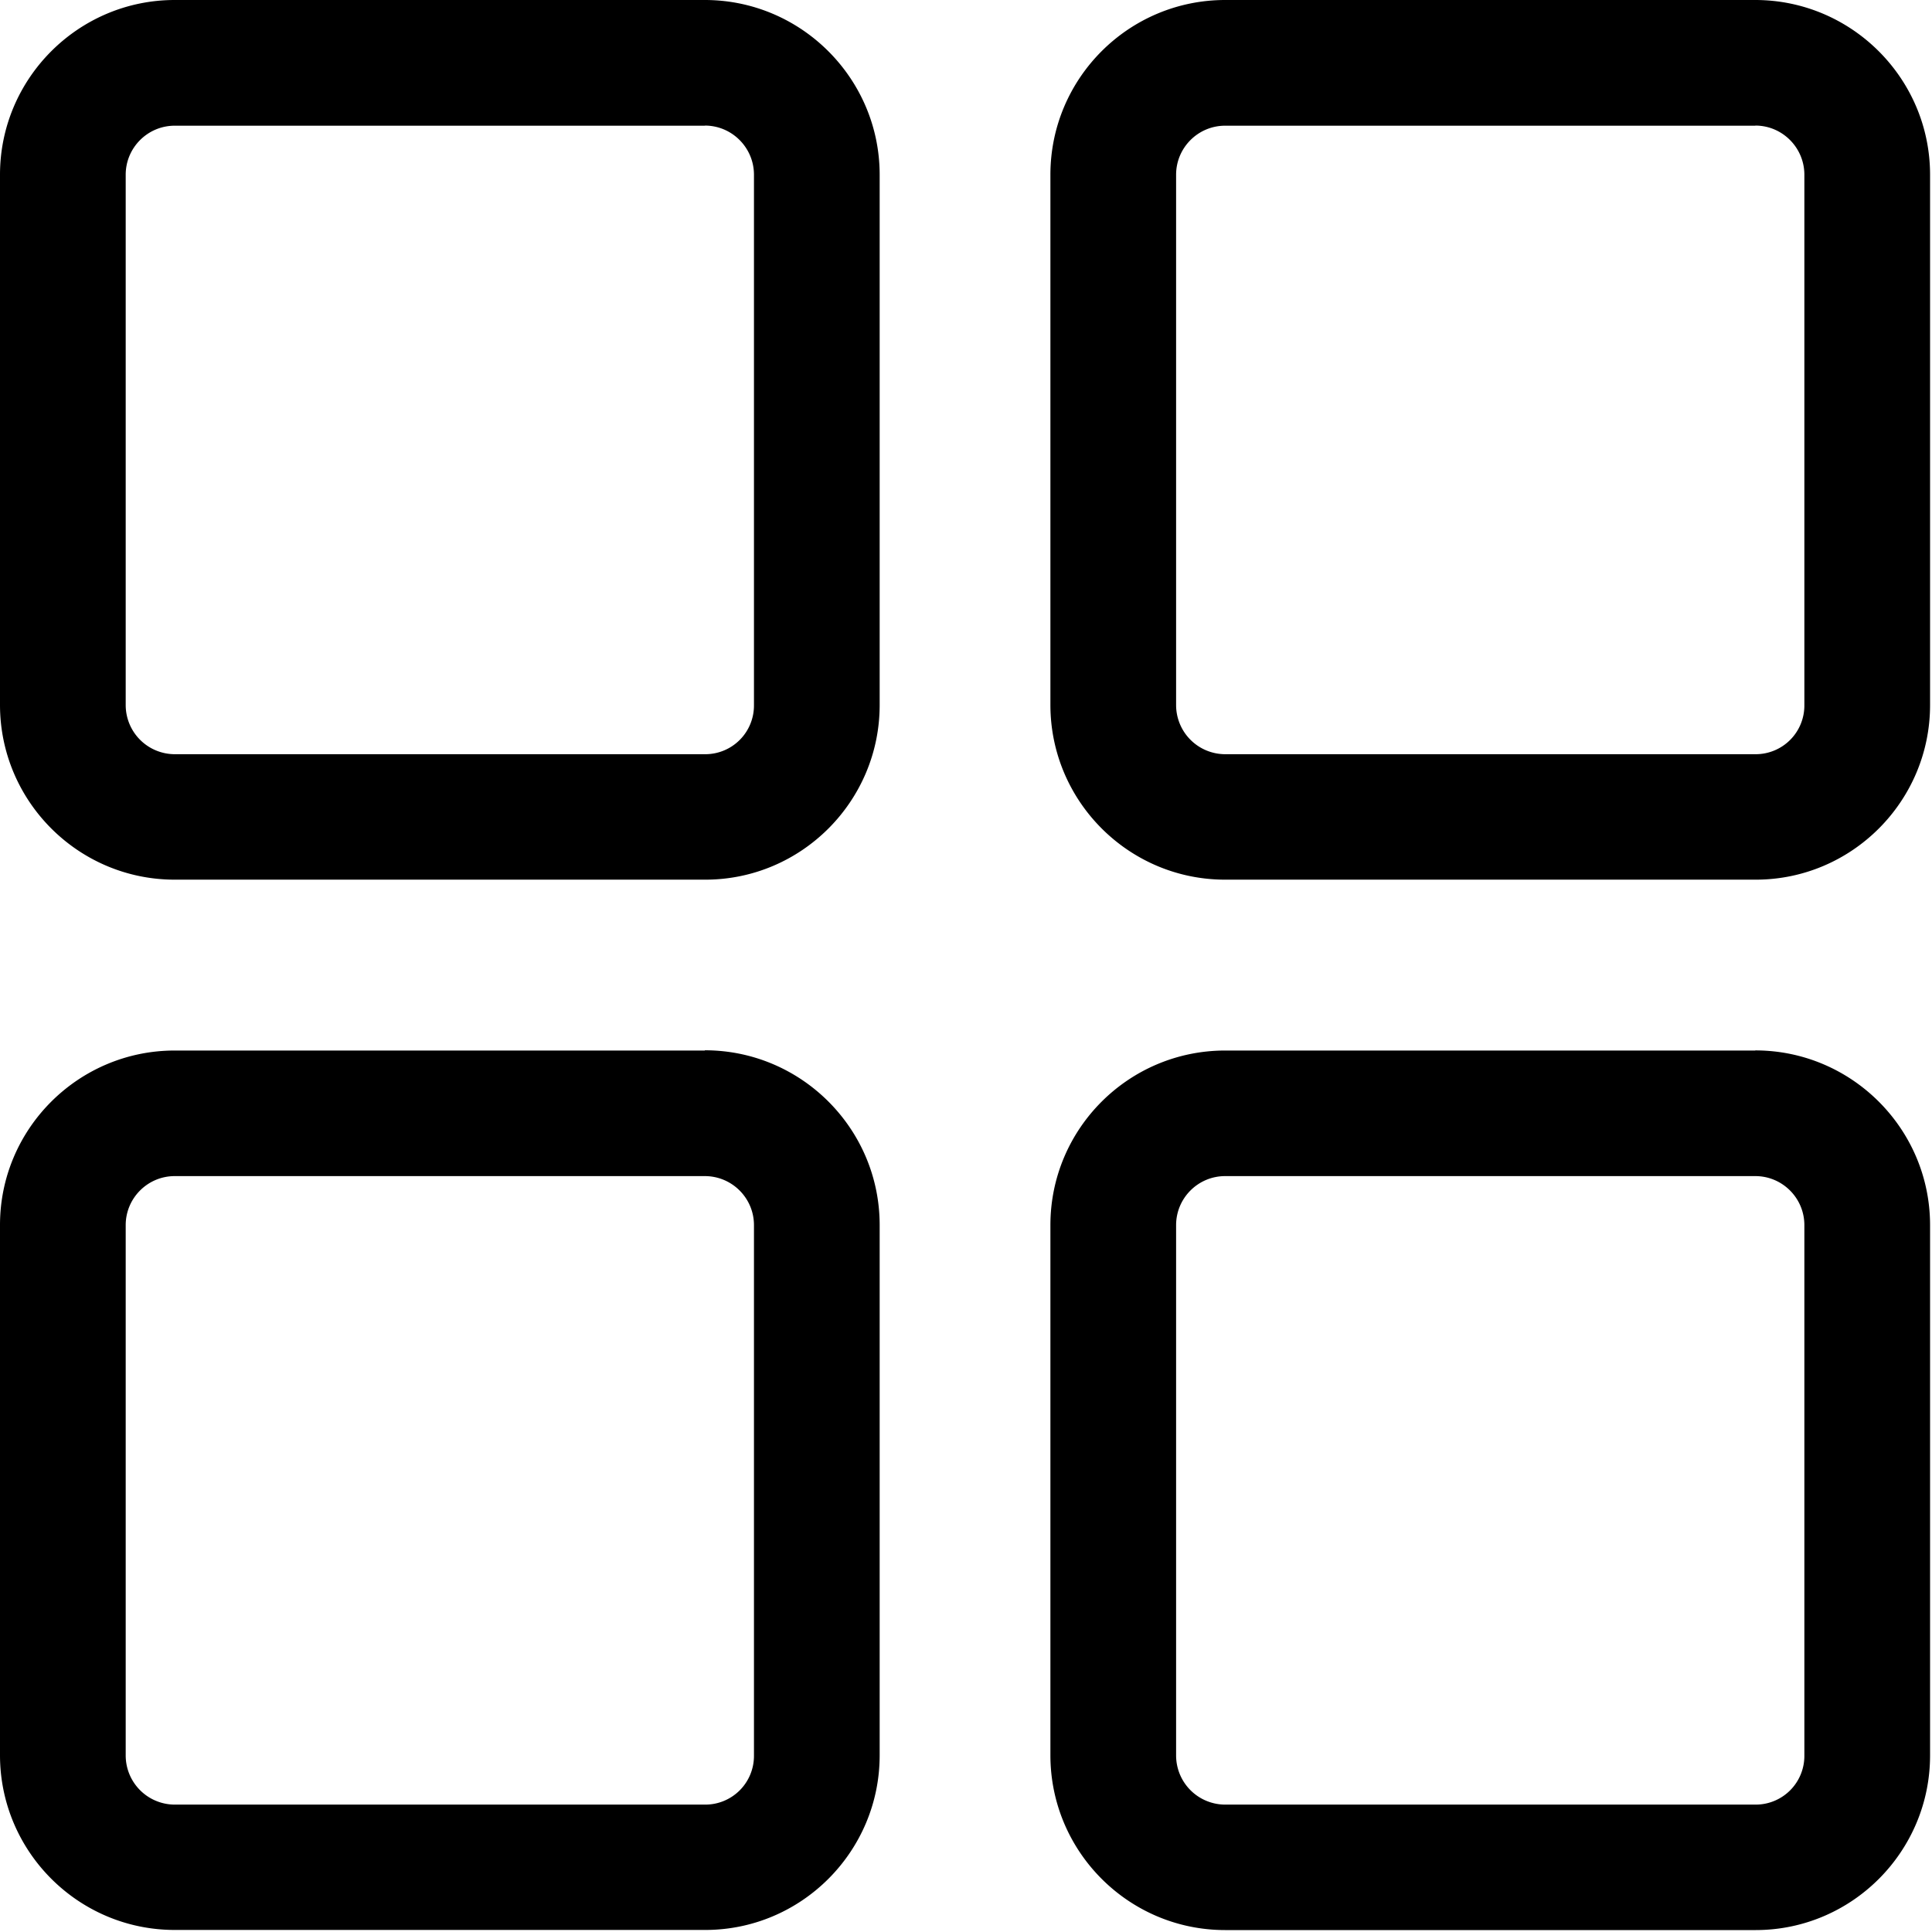 <?xml version="1.0" standalone="no"?><!DOCTYPE svg PUBLIC "-//W3C//DTD SVG 1.1//EN" "http://www.w3.org/Graphics/SVG/1.1/DTD/svg11.dtd"><svg t="1589612493267" class="icon" viewBox="0 0 1024 1024" version="1.1" xmlns="http://www.w3.org/2000/svg" p-id="3230" xmlns:xlink="http://www.w3.org/1999/xlink" width="48" height="48"><defs><style type="text/css"></style></defs><path d="M373.568 623.36c14.4 0 26.048 11.648 26.048 25.984v281.216a25.792 25.792 0 0 1-25.792 25.92H92.608a26.048 26.048 0 0 1-25.984-26.048v-281.088c0-14.336 11.648-25.984 25.984-25.984h280.96z m0-66.56h-280.96C41.6 556.8 0 598.208 0 649.28v280.96c0 51.136 41.536 92.672 92.608 92.672h281.216c50.944 0 92.48-41.6 92.416-92.672v-280.96c0-51.072-41.6-92.608-92.672-92.608z m0-490.24c14.4 0 26.048 11.712 26.048 26.048v281.216a25.792 25.792 0 0 1-25.792 25.92H92.608a26.048 26.048 0 0 1-25.984-26.048V92.608c0-14.336 11.648-25.984 25.984-25.984h280.96z m0-66.56h-280.96C41.6 0 0 41.536 0 92.608v280.96c0 51.136 41.536 92.672 92.608 92.672h281.216c50.944 0 92.48-41.6 92.416-92.672v-280.96C466.24 41.6 424.64 0 373.568 0z m556.8 623.36c14.336 0 25.984 11.648 25.984 25.984v281.216a25.792 25.792 0 0 1-25.792 25.92h-281.216a26.048 26.048 0 0 1-25.984-26.048v-281.088c0-14.336 11.648-25.984 25.984-25.984h280.96z m0-66.56h-280.96c-51.2 0-92.672 41.472-92.672 92.544v280.96c0 51.136 41.536 92.672 92.608 92.672h281.216c50.944 0 92.48-41.6 92.416-92.672v-280.96c0-51.072-41.6-92.608-92.672-92.608z m0-490.24c14.336 0 25.984 11.712 25.984 26.048v281.216a25.792 25.792 0 0 1-25.792 25.92h-281.216a26.048 26.048 0 0 1-25.984-26.048V92.608c0-14.336 11.648-25.984 25.984-25.984h280.96z m0-66.56h-280.96c-51.2 0-92.672 41.536-92.672 92.608v280.96c0 51.136 41.536 92.672 92.608 92.672h281.216c50.944 0 92.48-41.6 92.416-92.672v-280.96C1022.976 41.6 981.376 0 930.304 0z" p-id="3231" ></path></svg>